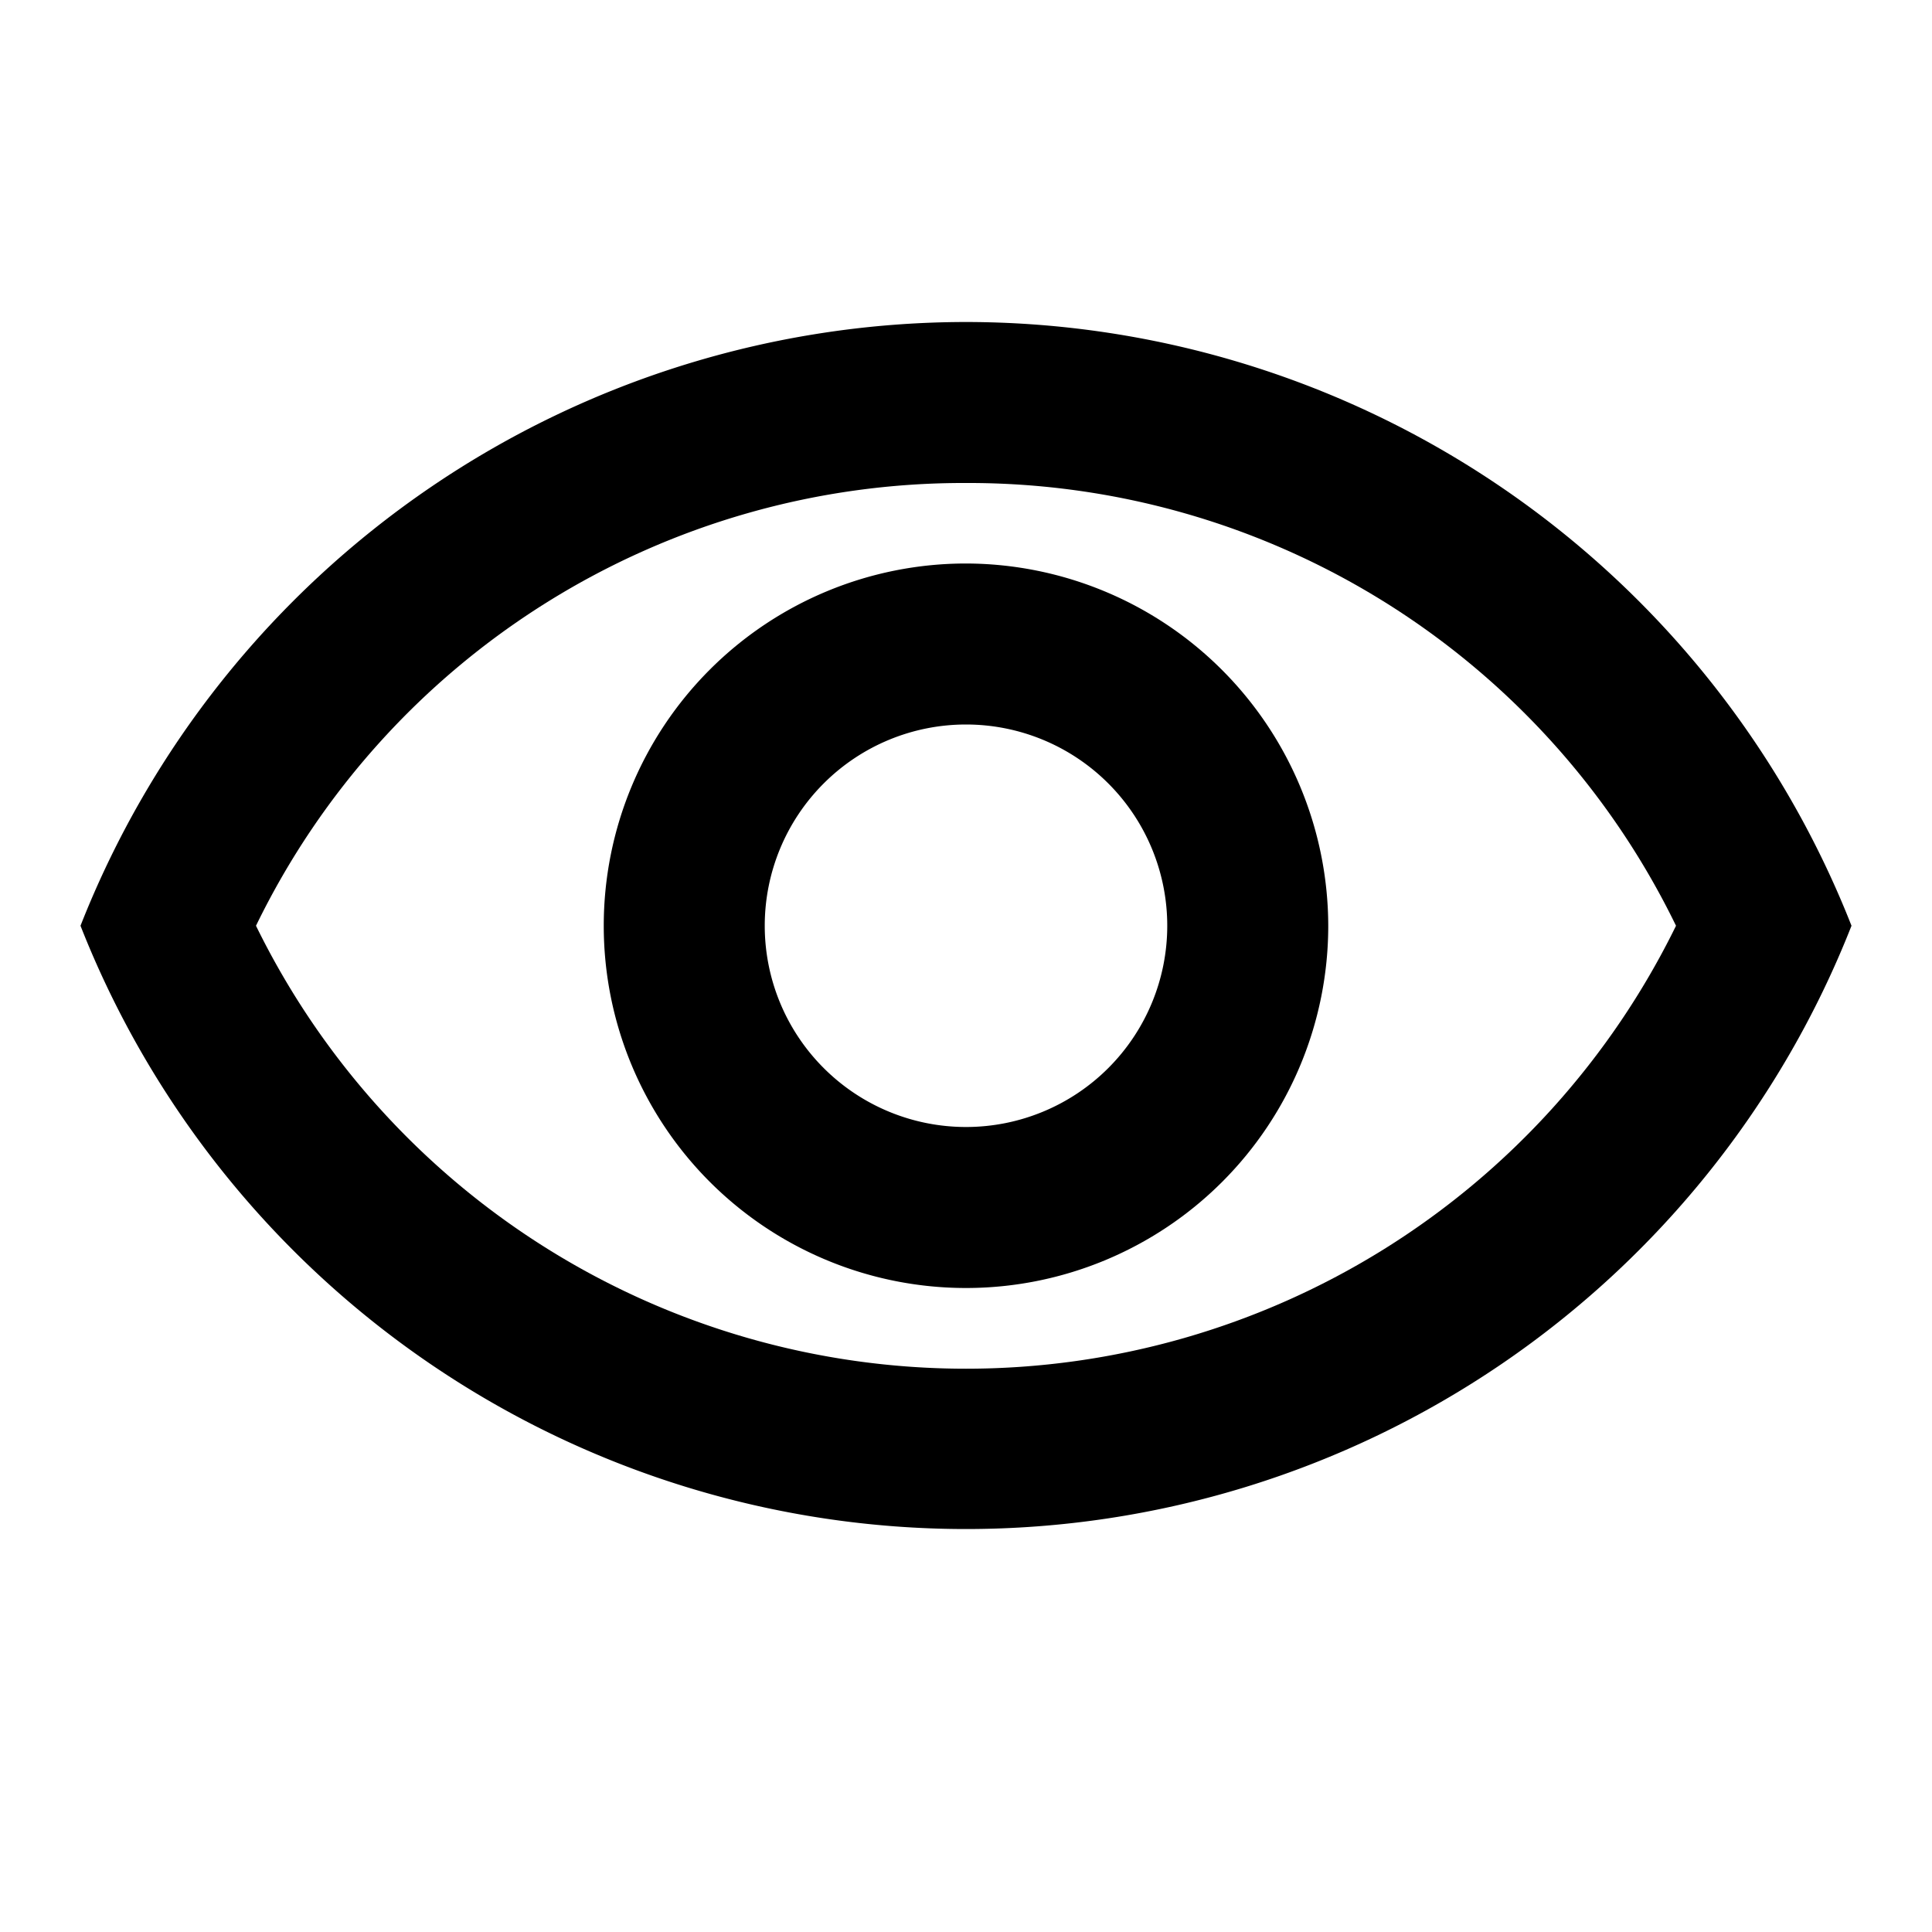 <svg id="Layer_1" data-name="Layer 1" xmlns="http://www.w3.org/2000/svg" viewBox="0 0 24 24"><title>UII_EyeOutline</title><g id="Outline"><path d="M12,6a9.77,9.77,0,0,1,8.82,5.5,9.82,9.82,0,0,1-17.64,0A9.77,9.77,0,0,1,12,6m0-2A11.83,11.83,0,0,0,1,11.5a11.82,11.82,0,0,0,22,0A11.83,11.83,0,0,0,12,4Z"/><path d="M12,9a2.5,2.5,0,1,1-2.5,2.5A2.5,2.5,0,0,1,12,9m0-2a4.5,4.5,0,1,0,4.5,4.5A4.51,4.51,0,0,0,12,7Z"/></g></svg>